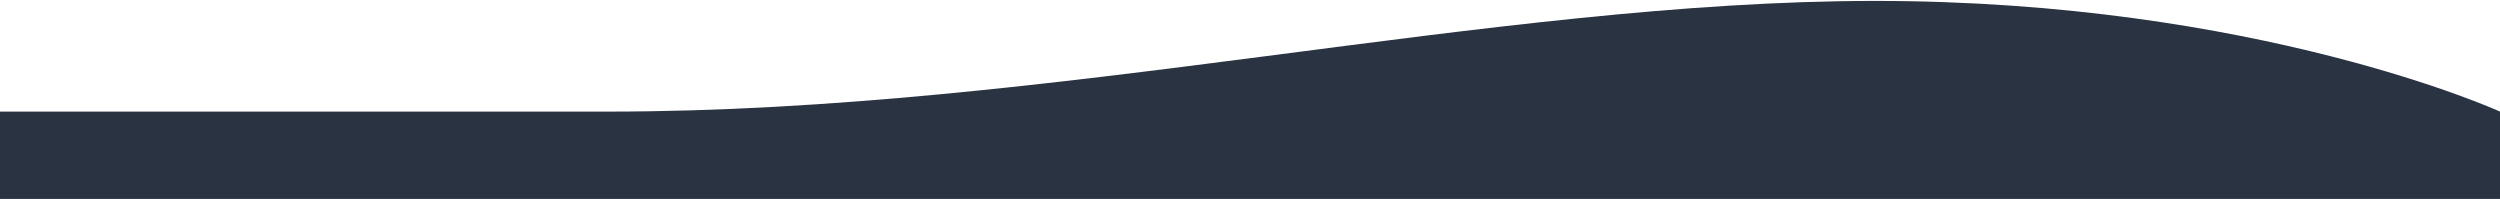 <svg width="1458" height="116" viewBox="0 0 1459 115" fill="none" xmlns="http://www.w3.org/2000/svg">
<path d="M0 64.591H354.539C614.668 64.591 871.115 -7.62939e-06 1094.25 -7.62939e-06C1317.39 -7.62939e-06 1459 64.591 1459 64.591V116H0V64.591Z" fill="#2A3342"/>
</svg>
